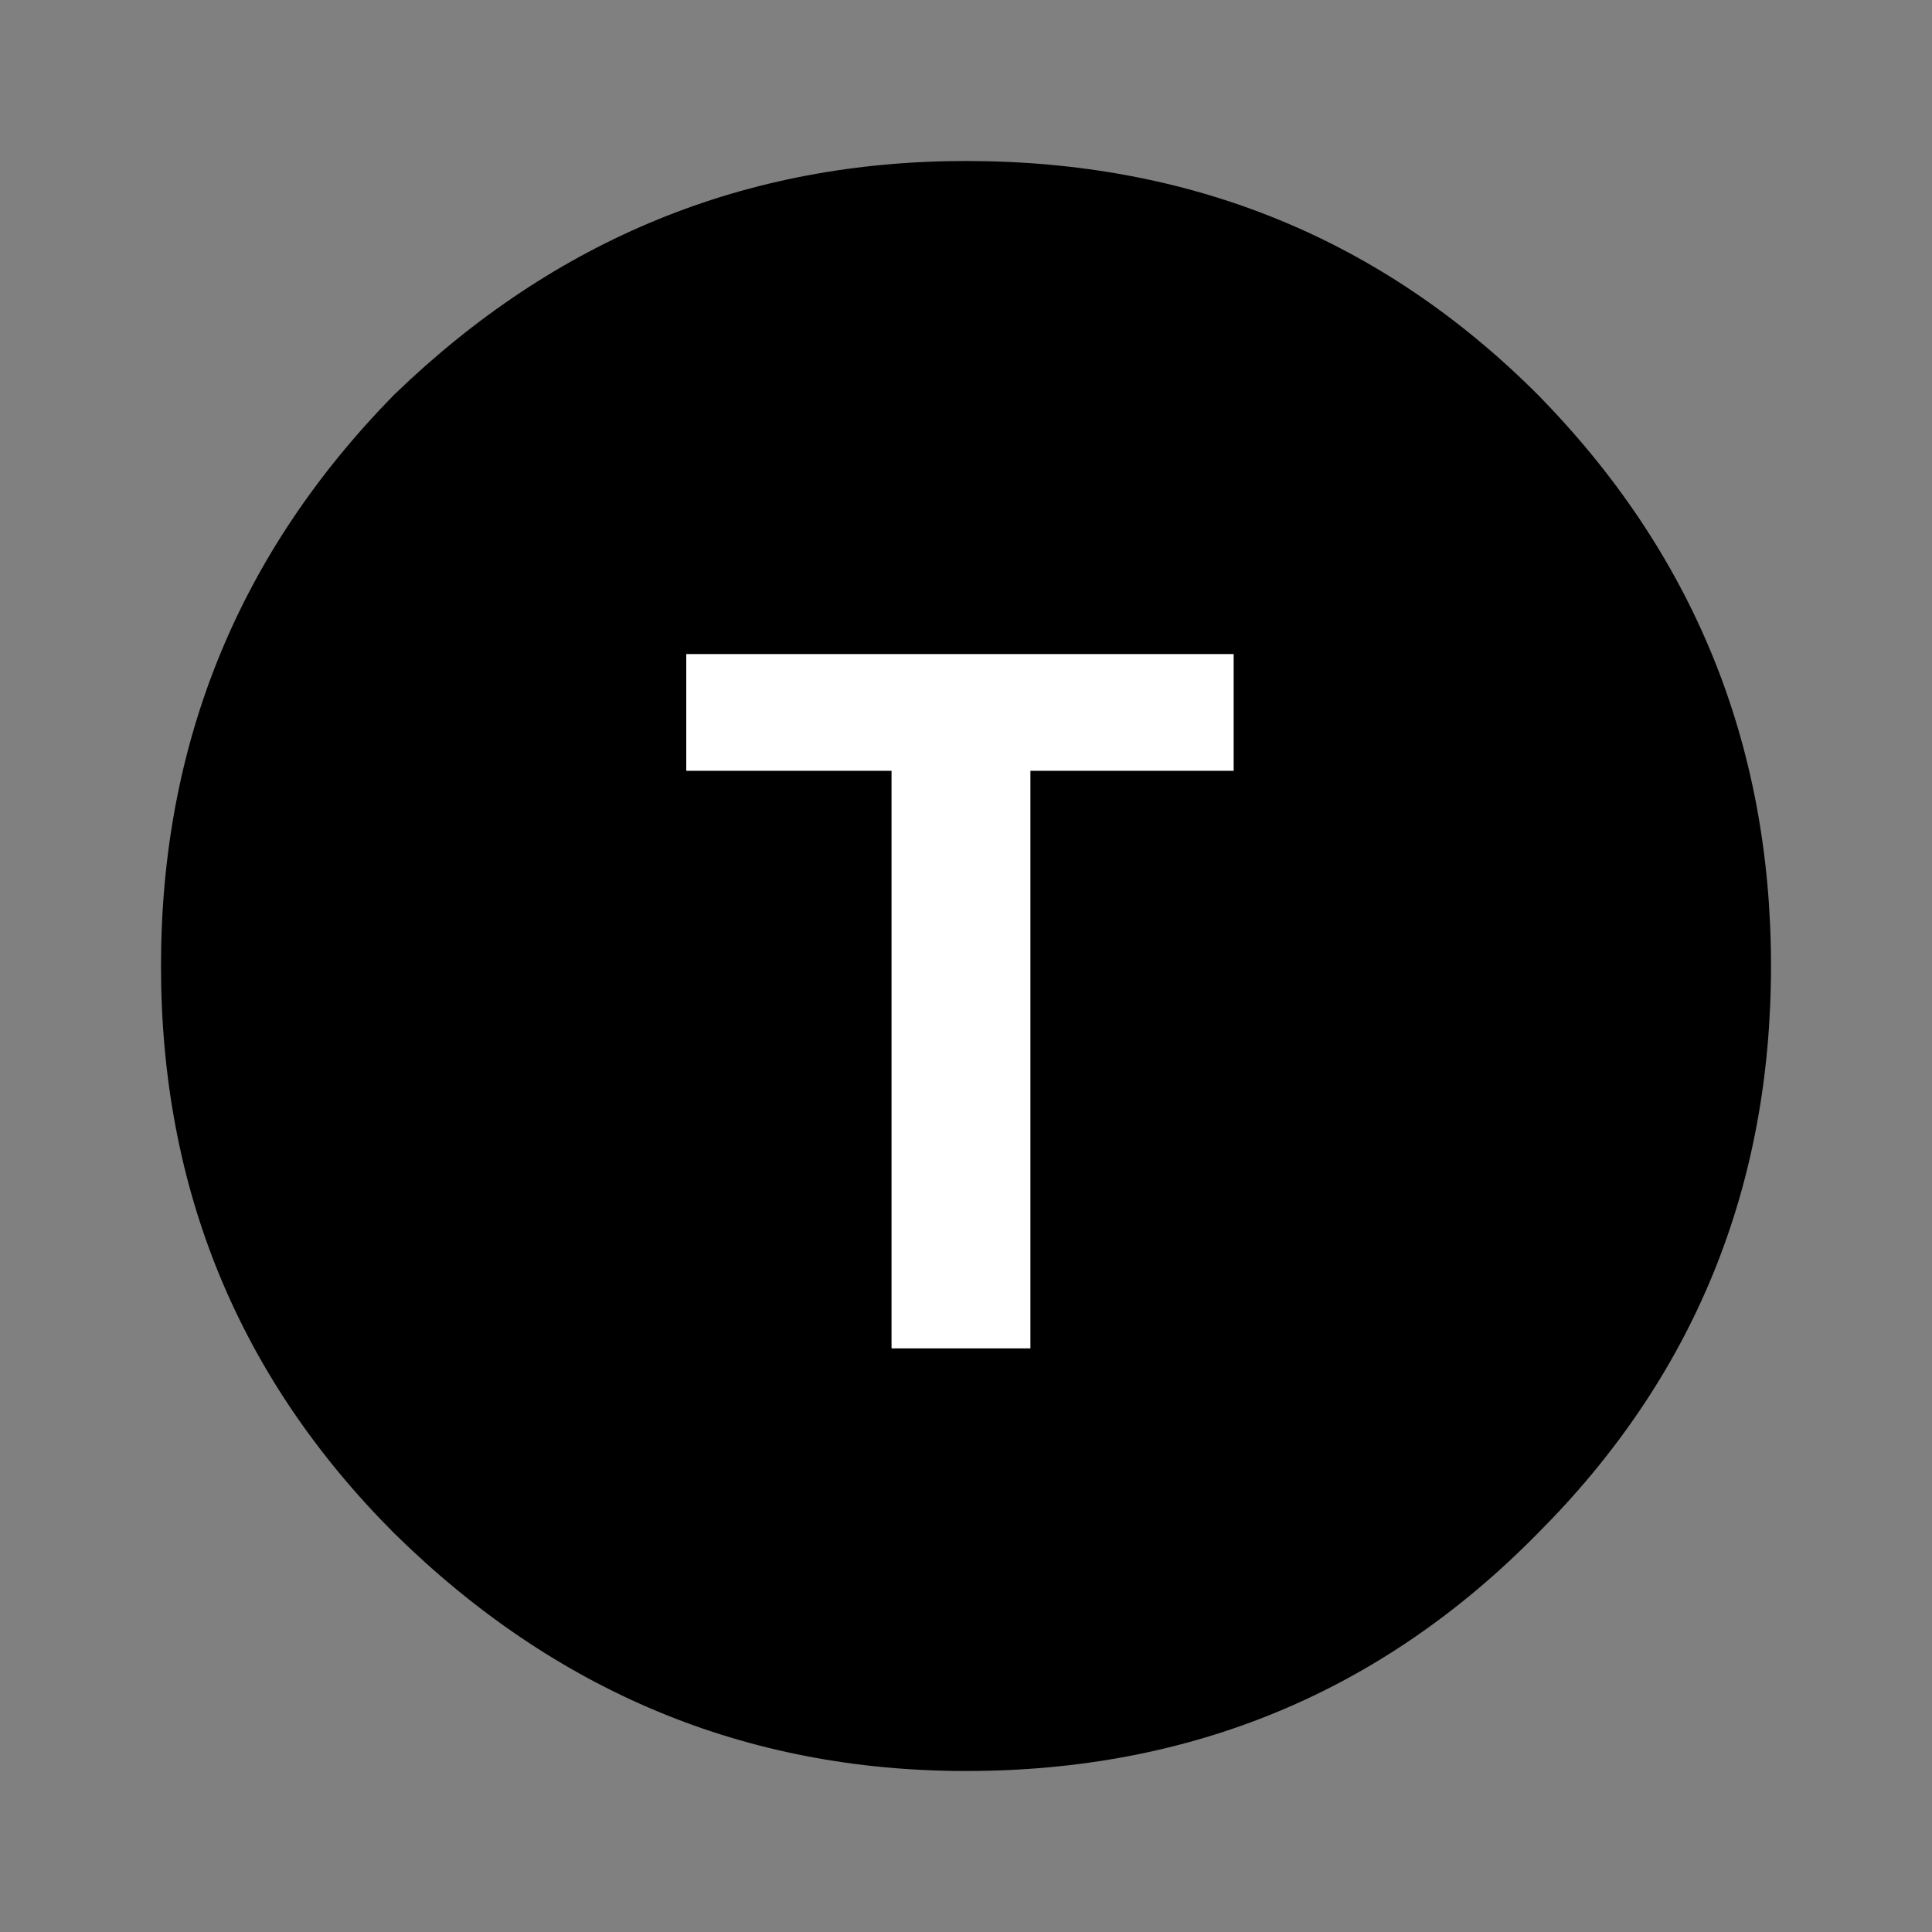 <?xml version='1.0' encoding='UTF-8'?>
<svg xmlns:xlink="http://www.w3.org/1999/xlink" xmlns="http://www.w3.org/2000/svg" version="1.1" width="40px" height="40px" viewBox="-24.0 -24.0 48.0 48.0"><rect x="-24.0" y="-24.0" width="48.0" height="48.0" fill="#808080" stroke="none"/><defs><g id="c1"><path fill="#000000" stroke="none" d="M17.1 2.9 Q20.0 5.85 20.0 10.0 20.0 14.15 17.1 17.05 14.2 20.0 10.0 20.0 5.9 20.0 2.9 17.05 0.0 14.15 0.0 10.0 0.0 5.85 2.9 2.9 5.9 0.0 10.0 0.0 14.2 0.0 17.1 2.9"/></g><g id="c2"><g><use transform="matrix(1.0,0.0,0.0,1.0,0.0,0.0)" xlink:href="#c1"/></g></g><g id="c3"><path fill="#ffffff" stroke="none" d="M1.6 -4.85 L1.6 9.5 -1.85 9.5 -1.85 -4.85 -6.95 -4.85 -6.95 -7.75 6.65 -7.75 6.65 -4.85 1.6 -4.85"/></g></defs><g><g><use transform="matrix(2.0,0.0,0.0,2.0,-20.0,-20.0)" xlink:href="#c2" class="color"/></g><g><use transform="matrix(1.0,0.0,0.0,1.0,0.0,0.0)" xlink:href="#c3"/></g></g></svg>